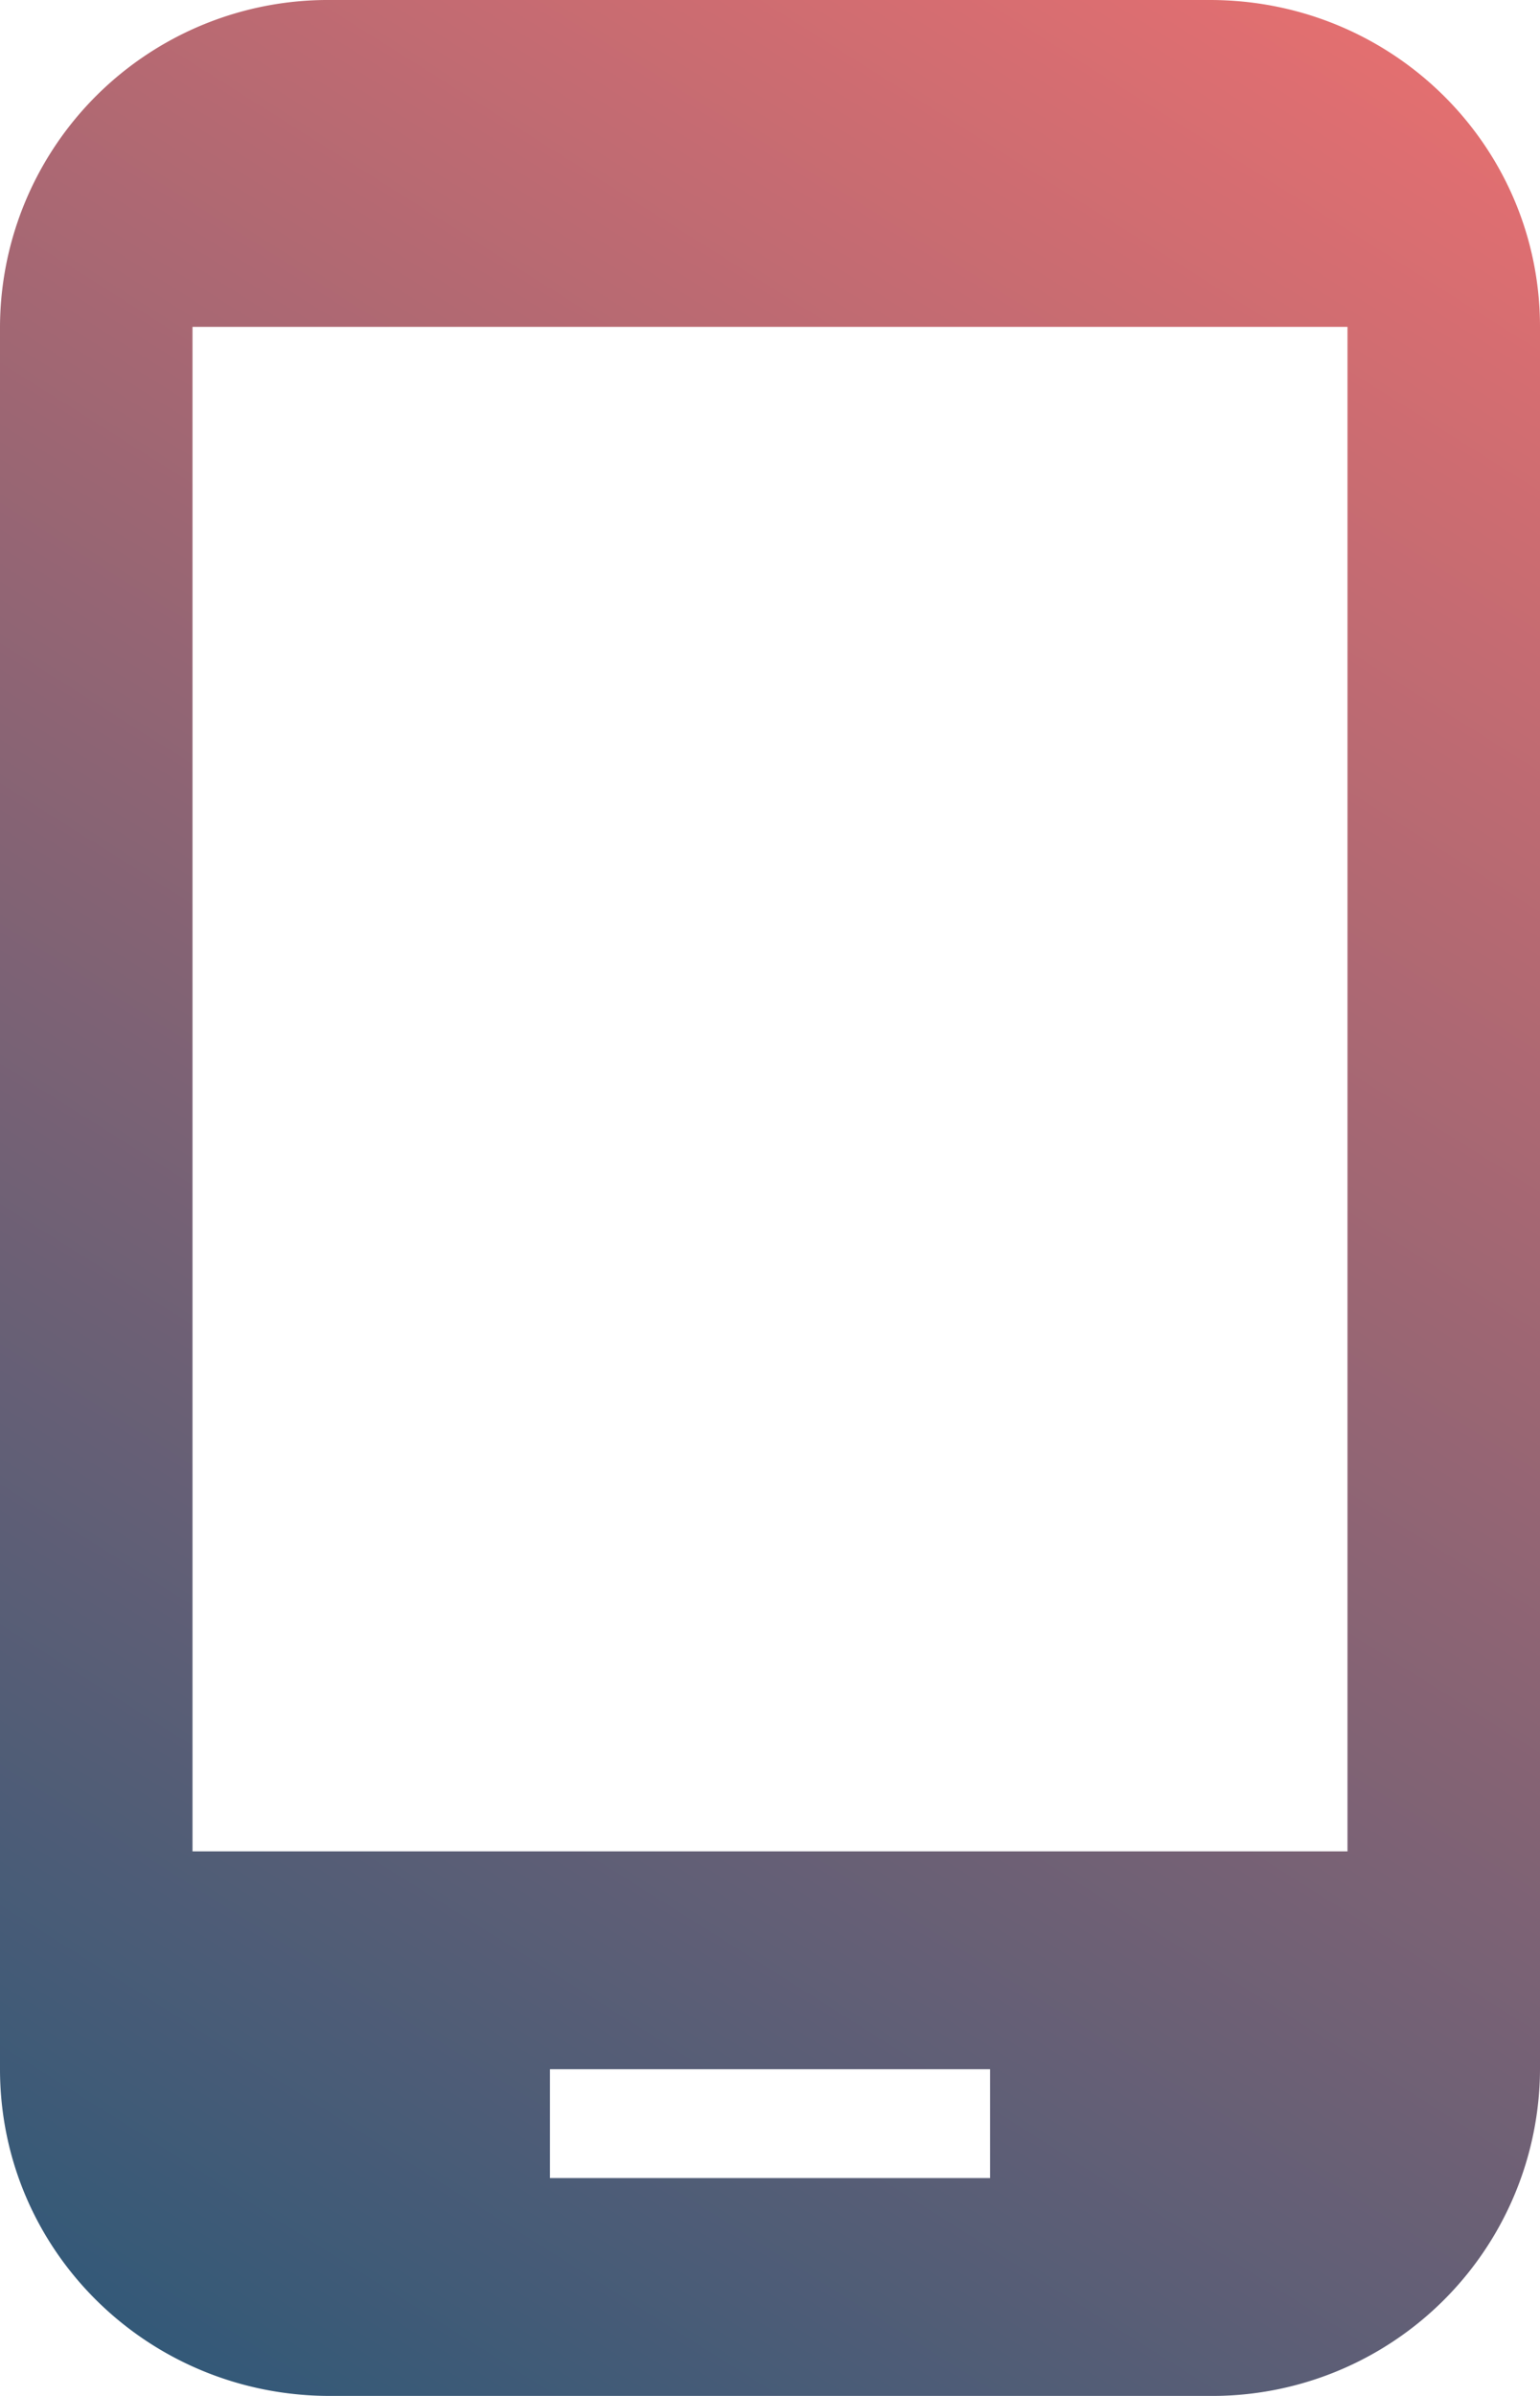 <svg width="9" height="14" fill="none" xmlns="http://www.w3.org/2000/svg"><path d="M7.071 0H1.93A1.916 1.916 0 000 1.91v10.18C0 13.148.861 14 1.929 14H7.07A1.916 1.916 0 009 12.09V1.91C9 .852 8.139 0 7.071 0zM5.786 12.727H3.214v-.636h2.572v.636zm2.089-1.909h-6.75V1.91h6.75v8.91z" fill="url(#paint0_linear)"/><defs><linearGradient id="paint0_linear" x1="9" y1="0" x2=".13" y2="14.082" gradientUnits="userSpaceOnUse"><stop stop-color="#EB7070"/><stop offset="1" stop-color="#2B5878"/></linearGradient></defs></svg>